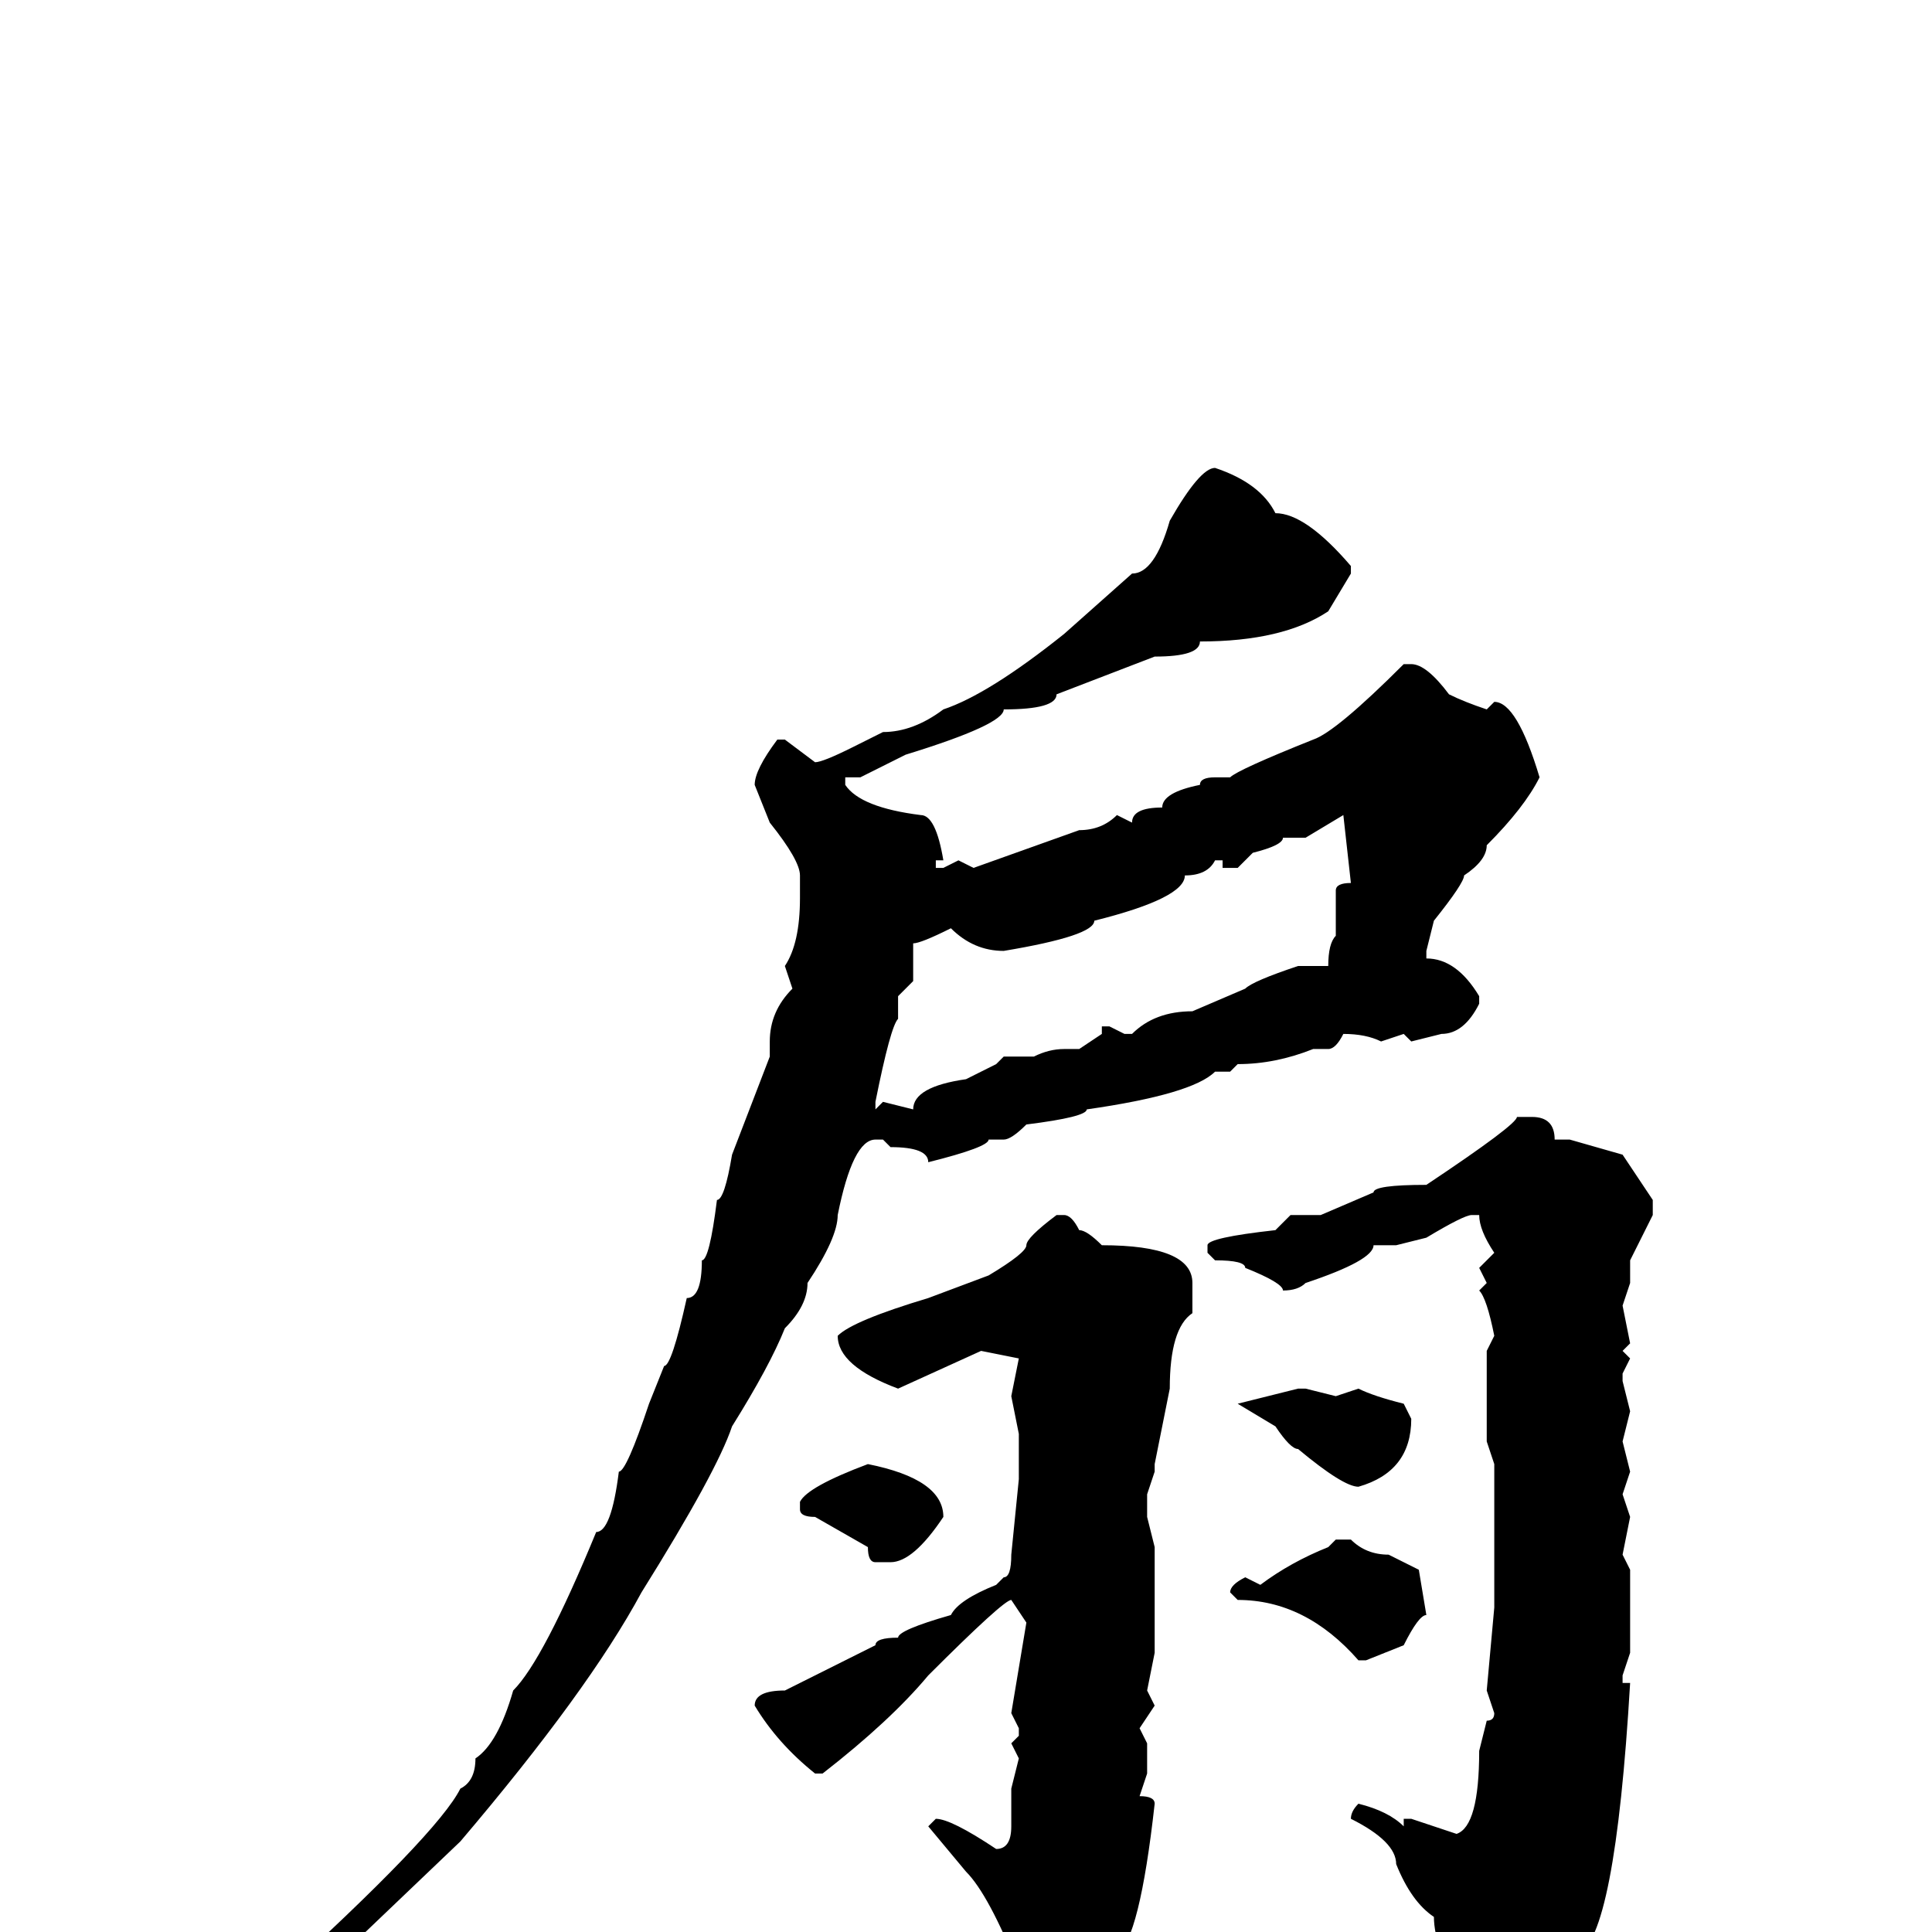 <svg xmlns="http://www.w3.org/2000/svg" viewBox="0 -256 256 256">
	<path fill="#000000" d="M161 -194Q167 -192 169 -188Q173 -188 179 -181V-180L176 -175Q170 -171 159 -171Q159 -169 153 -169L140 -164Q140 -162 133 -162Q133 -160 120 -156L114 -153H113H112V-152Q114 -149 122 -148Q124 -148 125 -142H124V-141H125L127 -142L129 -141L143 -146Q146 -146 148 -148L150 -147Q150 -149 154 -149Q154 -151 159 -152Q159 -153 161 -153H163Q164 -154 174 -158Q177 -159 186 -168H187Q189 -168 192 -164Q194 -163 197 -162L198 -163Q201 -163 204 -153Q202 -149 197 -144Q197 -142 194 -140Q194 -139 190 -134L189 -130V-129Q193 -129 196 -124V-123Q194 -119 191 -119L187 -118L186 -119L183 -118Q181 -119 178 -119Q177 -117 176 -117H174Q169 -115 164 -115L163 -114H161Q158 -111 144 -109Q144 -108 136 -107Q134 -105 133 -105H131Q131 -104 123 -102Q123 -104 118 -104L117 -105H116Q113 -105 111 -95Q111 -92 107 -86Q107 -83 104 -80Q102 -75 97 -67Q95 -61 85 -45Q78 -32 61 -12L39 9H37L36 8V7Q58 -13 61 -19Q63 -20 63 -23Q66 -25 68 -32Q72 -36 79 -53Q81 -53 82 -61Q83 -61 86 -70L88 -75Q89 -75 91 -84Q93 -84 93 -89Q94 -89 95 -97Q96 -97 97 -103L102 -116V-118Q102 -122 105 -125L104 -128Q106 -131 106 -137V-140Q106 -142 102 -147L100 -152Q100 -154 103 -158H104L108 -155Q109 -155 113 -157L117 -159Q121 -159 125 -162Q131 -164 141 -172L150 -180Q153 -180 155 -187Q159 -194 161 -194ZM173 -145H170Q170 -144 166 -143L164 -141H162V-142H161Q160 -140 157 -140Q157 -137 145 -134Q145 -132 133 -130Q129 -130 126 -133Q122 -131 121 -131V-126L119 -124V-123V-121Q118 -120 116 -110V-109L117 -110L121 -109Q121 -112 128 -113L132 -115L133 -116H137Q139 -117 141 -117H143L146 -119V-120H147L149 -119H150Q153 -122 158 -122L165 -125Q166 -126 172 -128H176Q176 -131 177 -132V-138Q177 -139 179 -139L178 -148L173 -145ZM203 -108Q206 -108 206 -105H208L215 -103L219 -97V-95L216 -89V-86L215 -83L216 -78L215 -77L216 -76L215 -74V-73L216 -69L215 -65L216 -61L215 -58L216 -55L215 -50L216 -48V-44V-41V-37L215 -34V-33H216Q214 1 209 3Q205 12 198 18H197L194 15V13Q194 6 191 3Q190 0 190 -2Q187 -4 185 -9Q185 -12 179 -15Q179 -16 180 -17Q184 -16 186 -14V-15H187L193 -13Q196 -14 196 -24L197 -28Q198 -28 198 -29L197 -32L198 -43V-46V-50V-53V-55V-56V-57V-59V-62L197 -65V-74V-77L198 -79Q197 -84 196 -85L197 -86L196 -88L198 -90Q196 -93 196 -95H195Q194 -95 189 -92L185 -91H182Q182 -89 173 -86Q172 -85 170 -85Q170 -86 165 -88Q165 -89 161 -89L160 -90V-91Q160 -92 169 -93L171 -95H175L182 -98Q182 -99 189 -99Q201 -107 201 -108ZM140 -95H141Q142 -95 143 -93Q144 -93 146 -91Q158 -91 158 -86V-82Q155 -80 155 -72L153 -62V-61L152 -58V-55L153 -51V-50V-47V-37L152 -32L153 -30L151 -27L152 -25V-22V-21L151 -18Q153 -18 153 -17Q151 1 148 3Q143 10 138 14H136L134 12V11L135 9V7V5Q131 -5 128 -8L123 -14L124 -15Q126 -15 132 -11Q134 -11 134 -14V-19L135 -23L134 -25L135 -26V-27L134 -29L136 -41L134 -44Q133 -44 123 -34Q118 -28 109 -21H108Q103 -25 100 -30Q100 -32 104 -32L116 -38Q116 -39 119 -39Q119 -40 126 -42Q127 -44 132 -46L133 -47Q134 -47 134 -50H135H134L135 -60V-65V-66L134 -71L135 -76L130 -77L119 -72Q111 -75 111 -79Q113 -81 123 -84L131 -87Q136 -90 136 -91Q136 -92 140 -95ZM180 -72Q182 -71 186 -70L187 -68Q187 -61 180 -59Q178 -59 172 -64Q171 -64 169 -67L164 -70L172 -72H173L177 -71ZM115 -62Q125 -60 125 -55Q121 -49 118 -49H116Q115 -49 115 -51L108 -55Q106 -55 106 -56V-57Q107 -59 115 -62ZM177 -52H179Q181 -50 184 -50L188 -48L189 -42Q188 -42 186 -38L181 -36H180Q173 -44 164 -44L163 -45Q163 -46 165 -47L167 -46Q171 -49 176 -51Z"/>
</svg>